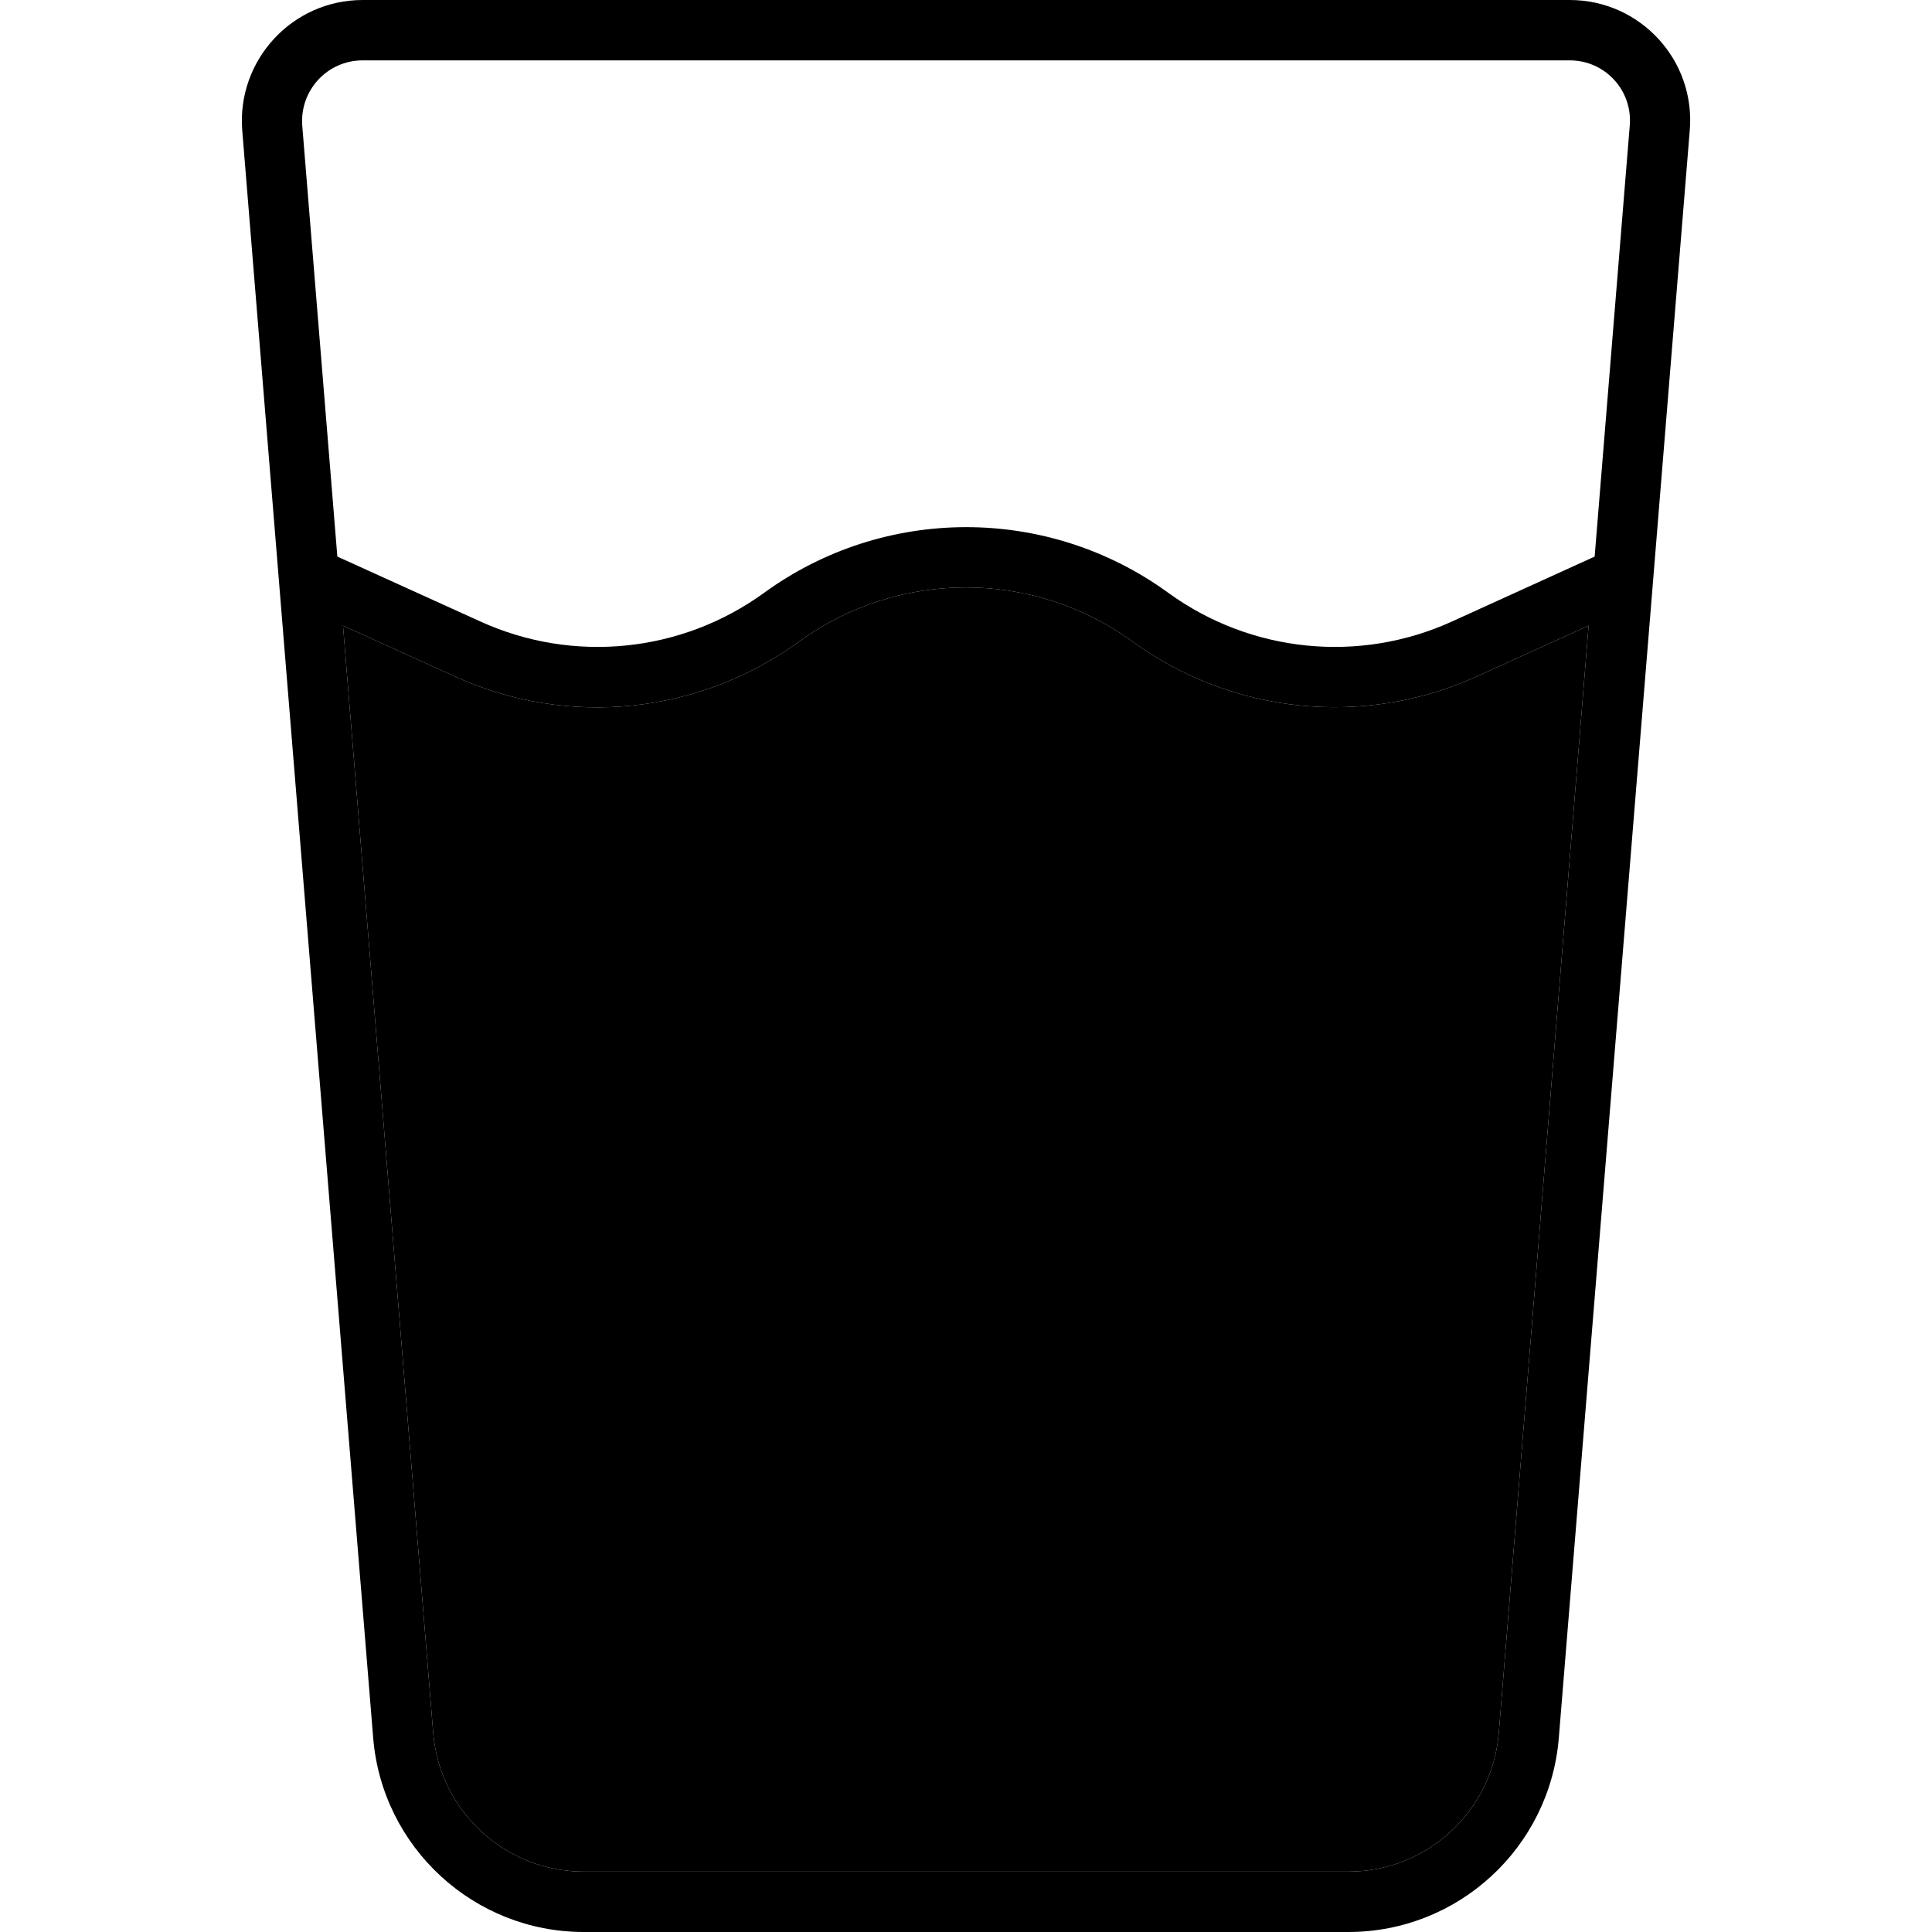 <svg xmlns="http://www.w3.org/2000/svg" width="24" height="24" viewBox="0 0 384 512">
    <path class="pr-icon-duotone-secondary" d="M26.9 165.8l29.7 13.5c29.9 13.6 64.7 10 91.2-9.3c26.3-19.1 62-19.1 88.3 0c26.5 19.3 61.4 22.8 91.2 9.3l29.7-13.5L333.2 459.2c-1.7 20.8-19 36.8-39.9 36.8L90.7 496c-20.8 0-38.2-16-39.9-36.8L26.9 165.8z"/>
    <path class="pr-icon-duotone-primary" d="M16.1 33.3C15.4 24 22.7 16 32.1 16L352 16c9.4 0 16.7 8 15.9 17.3l-9.3 114.2-37.8 17.2c-24.6 11.2-53.3 8.3-75.2-7.6c-31.9-23.2-75.2-23.2-107.1 0c-21.9 15.9-50.6 18.8-75.2 7.6L25.4 147.5 16.1 33.3zM26.9 165.8l29.7 13.5c29.9 13.6 64.7 10 91.2-9.3c26.3-19.1 62-19.1 88.3 0c26.5 19.3 61.4 22.8 91.2 9.3l29.7-13.5L333.2 459.2c-1.7 20.8-19 36.8-39.9 36.8L90.7 496c-20.8 0-38.2-16-39.9-36.8L26.9 165.8zM32.1 0C13.4 0-1.3 16 .2 34.6l34.7 426C37.3 489.6 61.6 512 90.7 512l202.6 0c29.2 0 53.4-22.4 55.8-51.4l34.7-426C385.4 16 370.7 0 352 0L32.1 0z"/>
</svg>
